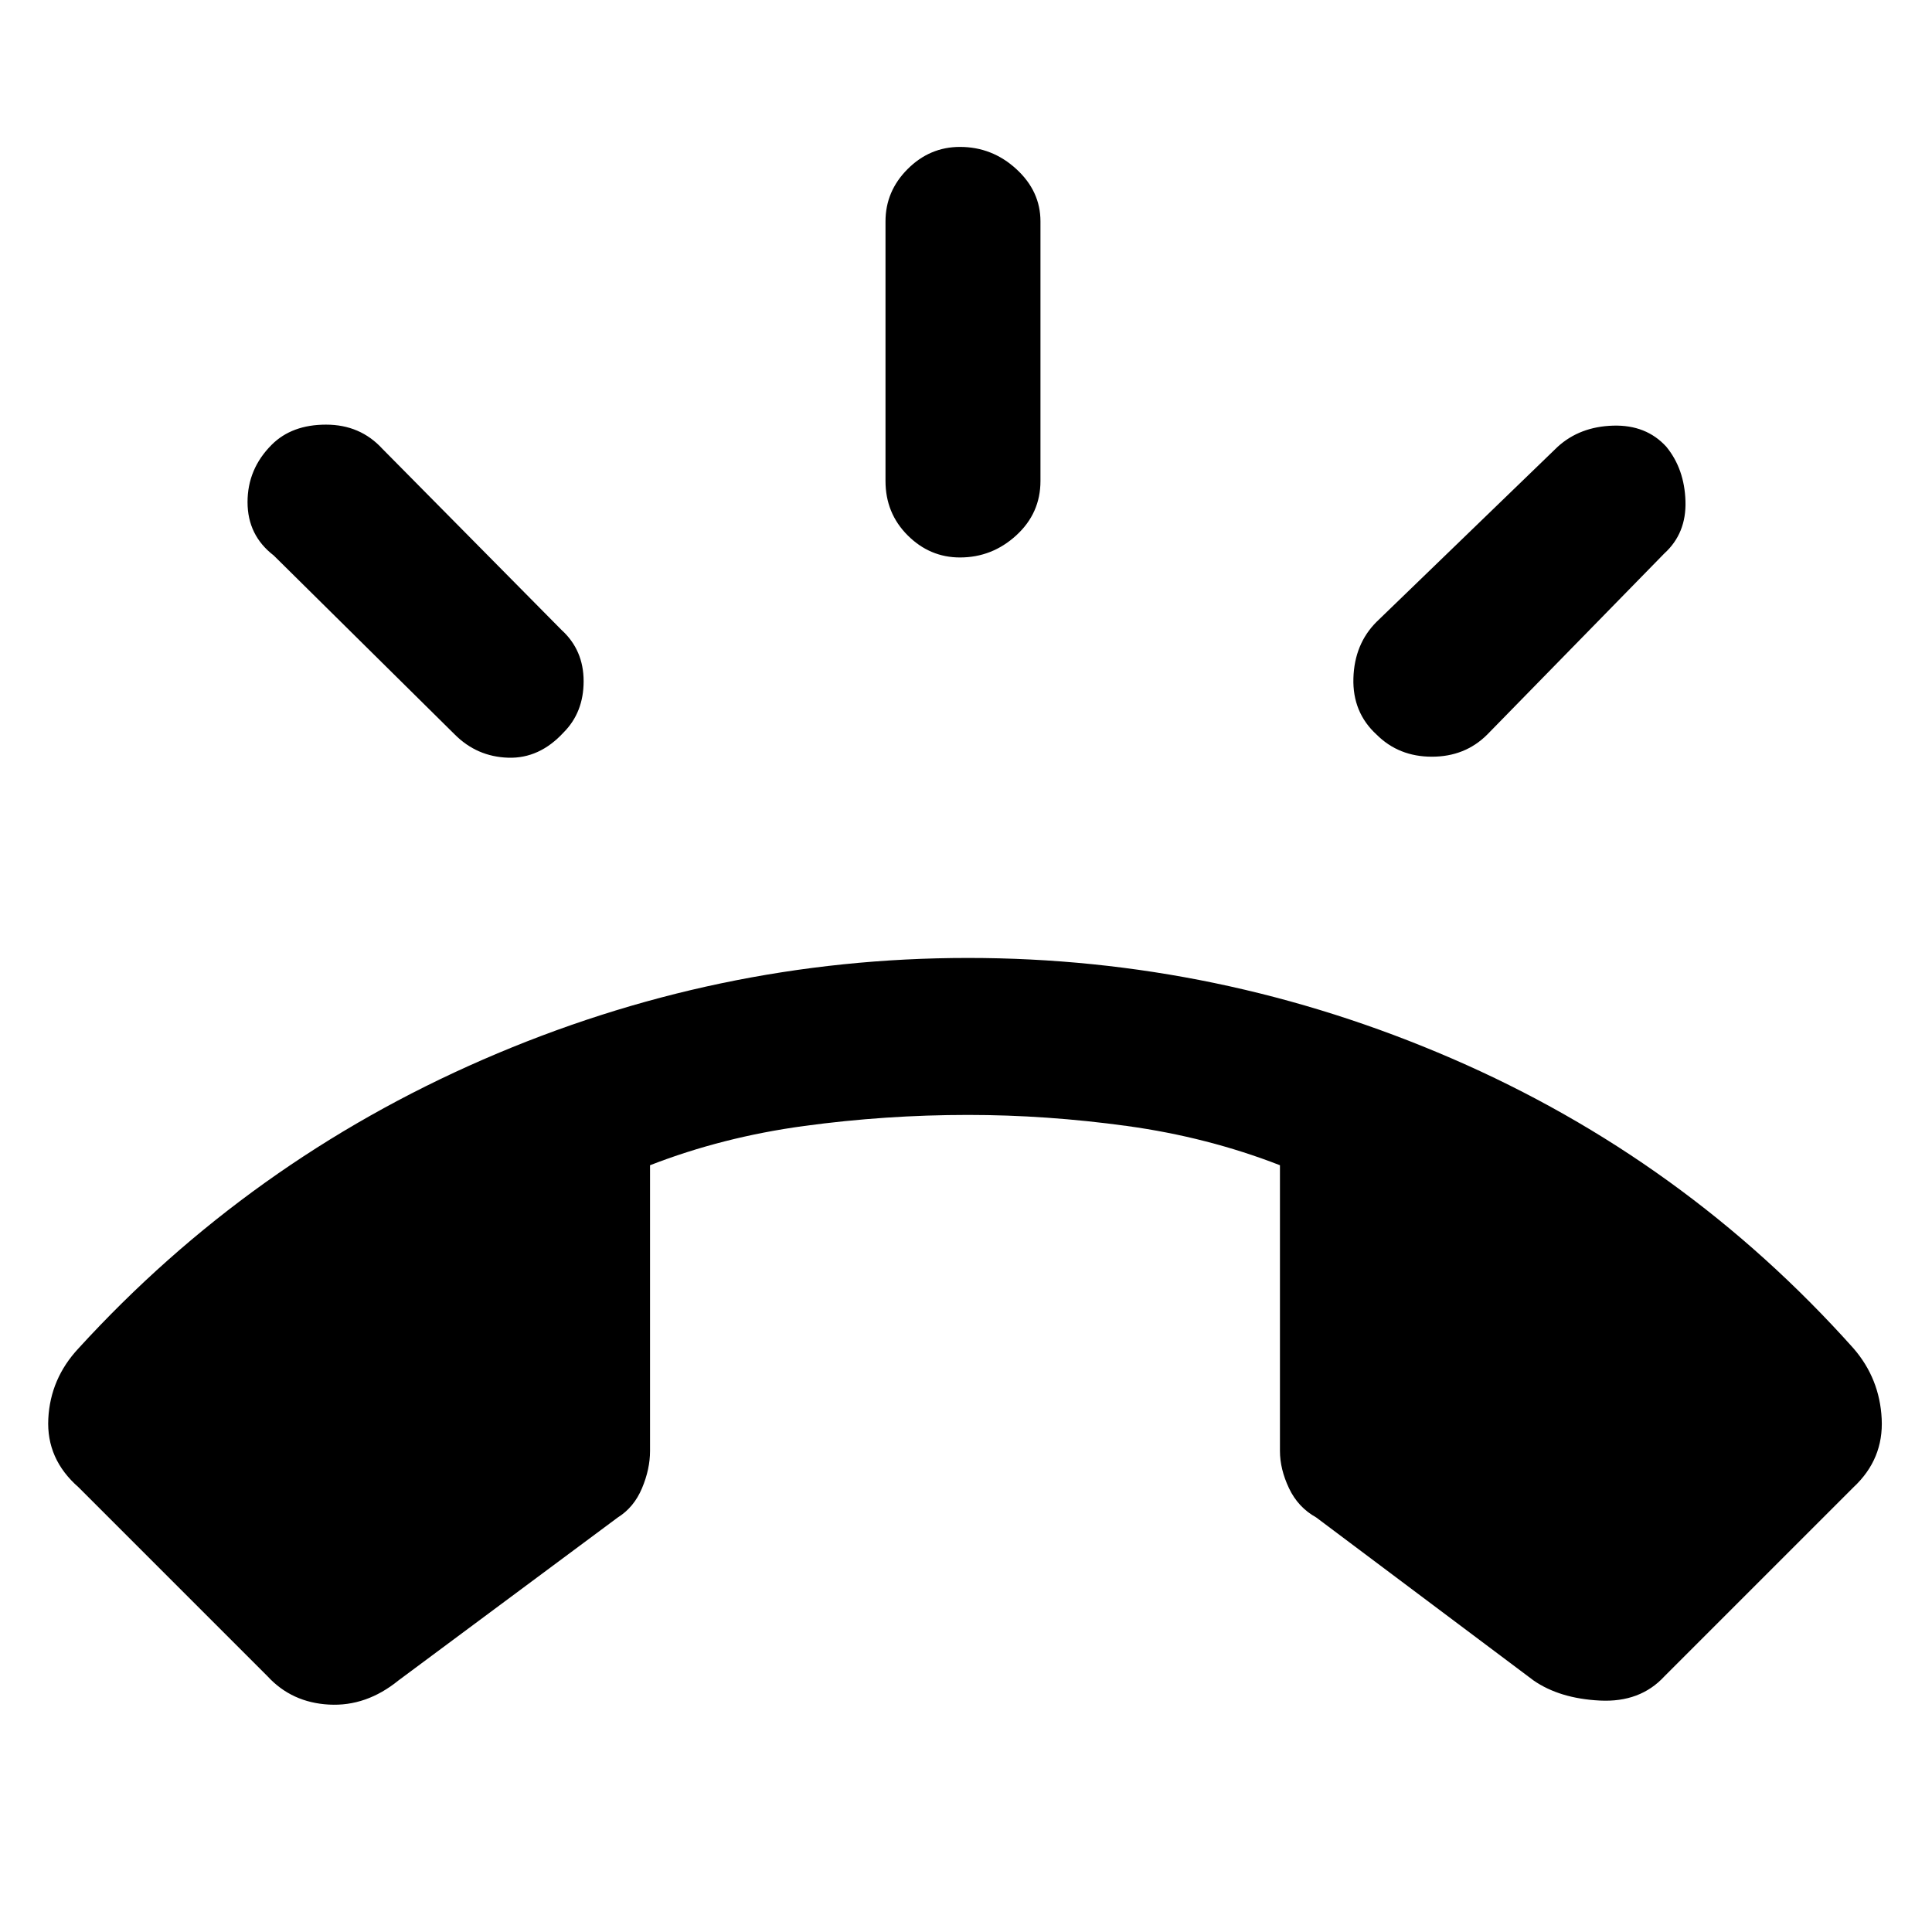<svg xmlns="http://www.w3.org/2000/svg" height="48" width="48"><path d="M6.65 41.65 1.95 36.95Q1.15 36.25 1.2 35.25Q1.25 34.25 1.95 33.5Q6.2 28.85 12 26.325Q17.8 23.8 24.05 23.8Q30.3 23.8 36.075 26.3Q41.85 28.8 46.05 33.5Q46.7 34.25 46.75 35.25Q46.8 36.25 46.05 36.95L41.35 41.65Q40.75 42.3 39.75 42.25Q38.75 42.2 38.1 41.75L32.7 37.7Q32.25 37.45 32.025 36.975Q31.8 36.5 31.8 36.05V28.95Q30 28.25 28 27.975Q26 27.7 24.05 27.7Q22 27.7 19.975 27.975Q17.95 28.25 16.15 28.95V36.05Q16.15 36.5 15.95 36.975Q15.75 37.45 15.35 37.7L9.9 41.75Q9.1 42.4 8.175 42.35Q7.25 42.3 6.65 41.65ZM23.85 13.85Q23.1 13.85 22.55 13.3Q22 12.75 22 11.95V5.5Q22 4.75 22.55 4.2Q23.1 3.65 23.85 3.65Q24.65 3.65 25.25 4.2Q25.85 4.75 25.85 5.5V11.95Q25.85 12.75 25.25 13.3Q24.65 13.85 23.85 13.85ZM34.2 18.25Q33.6 17.7 33.625 16.85Q33.65 16 34.2 15.45L38.7 11.1Q39.25 10.6 40.075 10.575Q40.9 10.55 41.4 11.1Q41.85 11.65 41.875 12.45Q41.9 13.25 41.35 13.75L36.95 18.25Q36.4 18.8 35.575 18.8Q34.75 18.8 34.2 18.25ZM11.3 18.25 6.8 13.8Q6.15 13.3 6.15 12.475Q6.15 11.65 6.75 11.05Q7.25 10.55 8.1 10.55Q8.95 10.55 9.5 11.15L13.95 15.65Q14.5 16.15 14.5 16.925Q14.5 17.7 14 18.2Q13.4 18.85 12.625 18.825Q11.85 18.8 11.3 18.25Z"/></svg>